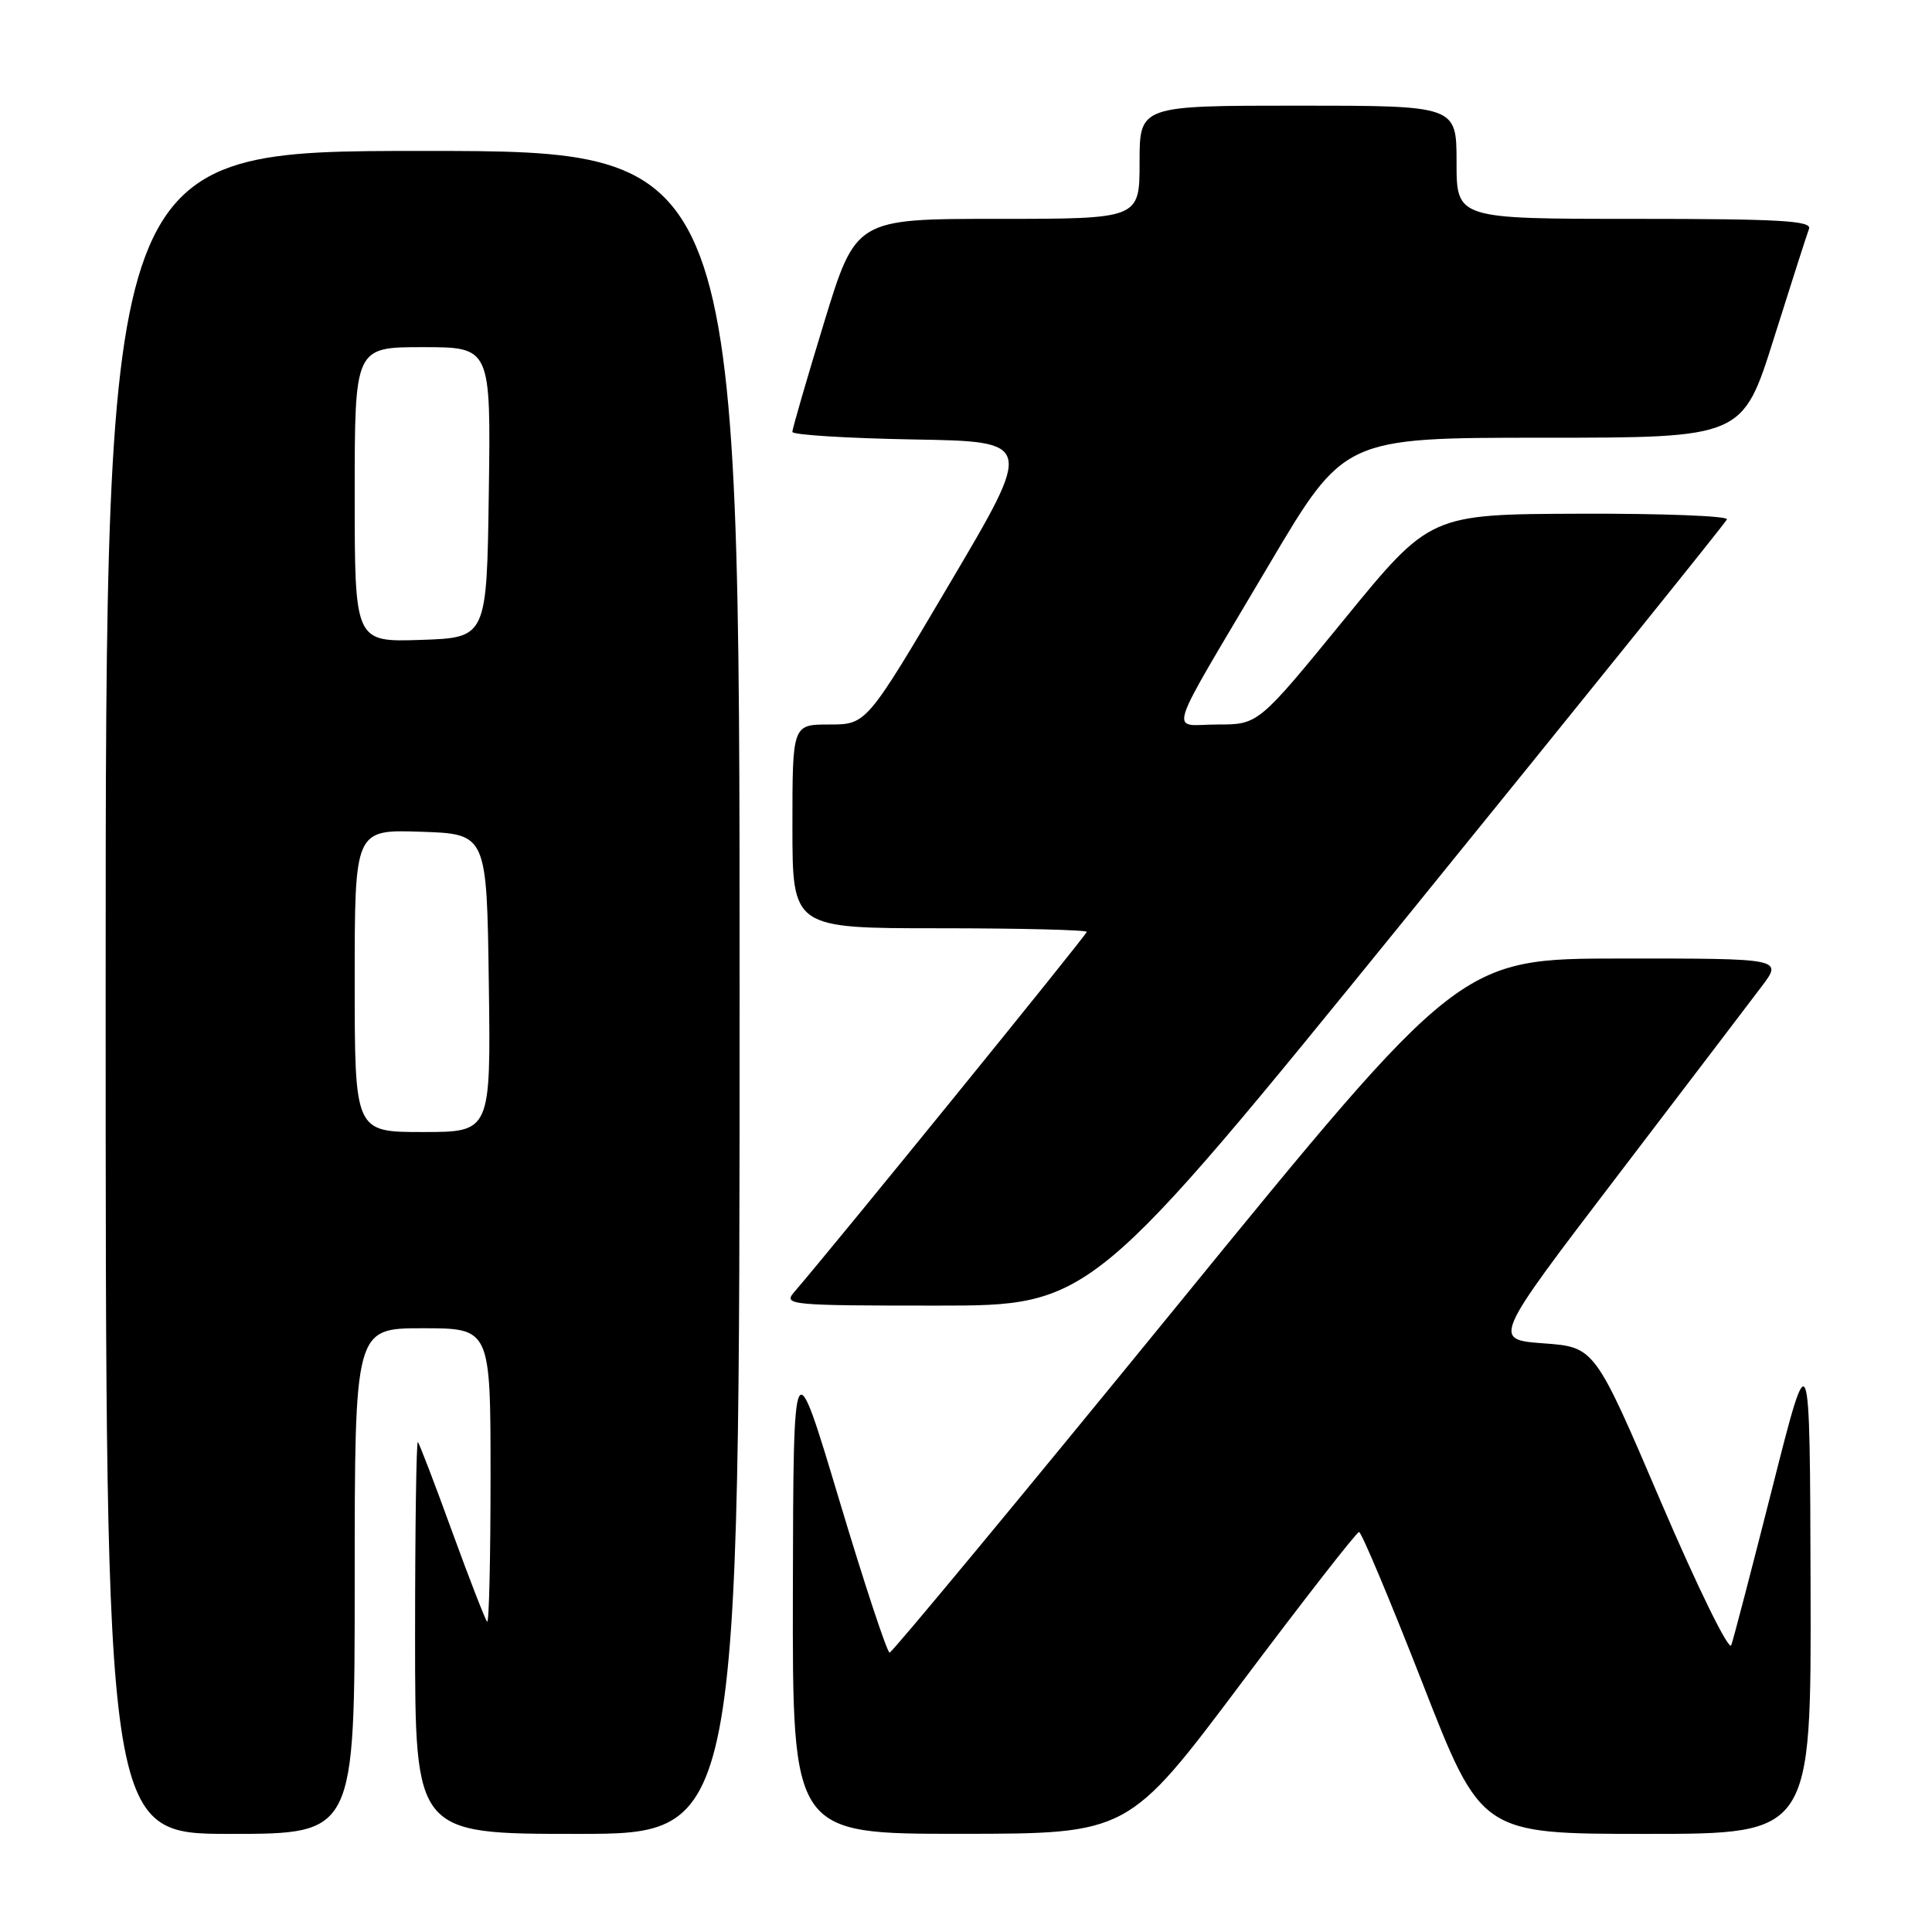 <?xml version="1.0" encoding="UTF-8" standalone="no"?>
<!DOCTYPE svg PUBLIC "-//W3C//DTD SVG 1.1//EN" "http://www.w3.org/Graphics/SVG/1.1/DTD/svg11.dtd" >
<svg xmlns="http://www.w3.org/2000/svg" xmlns:xlink="http://www.w3.org/1999/xlink" version="1.1" viewBox="0 0 256 256">
 <g >
 <path fill="currentColor"
d=" M 47.00 209.50 C 47.00 176.00 47.00 176.00 56.00 176.00 C 65.00 176.00 65.00 176.00 65.00 195.67 C 65.00 206.48 64.80 215.13 64.55 214.88 C 64.30 214.64 62.22 209.28 59.92 202.97 C 57.63 196.66 55.58 191.31 55.37 191.08 C 55.17 190.85 55.00 202.44 55.00 216.83 C 55.00 243.00 55.00 243.00 76.50 243.00 C 98.00 243.00 98.00 243.00 98.00 131.50 C 98.00 20.00 98.00 20.00 56.00 20.00 C 14.00 20.00 14.00 20.00 14.00 131.50 C 14.00 243.00 14.00 243.00 30.50 243.00 C 47.00 243.00 47.00 243.00 47.00 209.50 Z  M 164.50 222.99 C 172.75 212.00 179.76 203.00 180.08 203.00 C 180.40 203.00 184.18 212.00 188.48 223.00 C 196.28 243.00 196.28 243.00 218.14 243.00 C 240.00 243.00 240.00 243.00 239.91 210.25 C 239.82 177.50 239.82 177.50 234.88 197.00 C 232.16 207.72 229.70 217.18 229.40 218.00 C 229.10 218.83 224.95 210.37 220.08 199.00 C 211.31 178.50 211.31 178.50 204.54 178.00 C 197.77 177.50 197.77 177.50 214.17 156.00 C 223.19 144.18 231.84 132.81 233.40 130.75 C 236.24 127.00 236.24 127.00 214.87 127.01 C 193.50 127.01 193.50 127.01 156.00 172.98 C 135.38 198.26 118.22 218.96 117.88 218.98 C 117.55 218.99 114.54 209.89 111.20 198.75 C 105.13 178.50 105.13 178.50 105.06 210.75 C 105.00 243.00 105.00 243.00 127.25 242.99 C 149.50 242.98 149.50 242.98 164.50 222.99 Z  M 186.55 121.32 C 209.62 92.89 228.65 69.27 228.83 68.82 C 229.02 68.37 220.24 68.03 209.33 68.07 C 189.50 68.14 189.50 68.14 178.12 82.07 C 166.74 96.00 166.74 96.00 161.34 96.00 C 154.93 96.00 154.10 98.59 168.20 74.75 C 178.11 58.00 178.11 58.00 204.51 58.00 C 230.91 58.00 230.91 58.00 235.05 44.83 C 237.33 37.59 239.42 31.07 239.70 30.33 C 240.12 29.25 235.86 29.00 216.61 29.00 C 193.00 29.00 193.00 29.00 193.00 21.50 C 193.00 14.00 193.00 14.00 172.00 14.00 C 151.00 14.00 151.00 14.00 151.00 21.50 C 151.00 29.00 151.00 29.00 132.20 29.00 C 113.40 29.00 113.40 29.00 109.19 42.75 C 106.88 50.31 104.99 56.83 104.99 57.23 C 105.00 57.62 112.19 58.07 120.98 58.23 C 136.96 58.50 136.96 58.50 125.88 77.25 C 114.81 96.00 114.81 96.00 109.90 96.00 C 105.00 96.00 105.00 96.00 105.00 109.50 C 105.00 123.00 105.00 123.00 124.50 123.00 C 135.22 123.00 144.00 123.22 144.00 123.48 C 144.00 123.86 110.80 164.74 105.20 171.25 C 103.77 172.91 104.76 173.00 124.14 173.00 C 144.59 173.00 144.59 173.00 186.55 121.32 Z  M 47.00 129.96 C 47.00 109.92 47.00 109.92 55.75 110.21 C 64.50 110.50 64.50 110.50 64.77 130.25 C 65.04 150.00 65.04 150.00 56.02 150.00 C 47.00 150.00 47.00 150.00 47.00 129.96 Z  M 47.00 65.54 C 47.00 46.00 47.00 46.00 56.02 46.00 C 65.04 46.00 65.04 46.00 64.77 65.25 C 64.50 84.50 64.50 84.50 55.75 84.79 C 47.00 85.08 47.00 85.08 47.00 65.54 Z "/>
</g>
</svg>